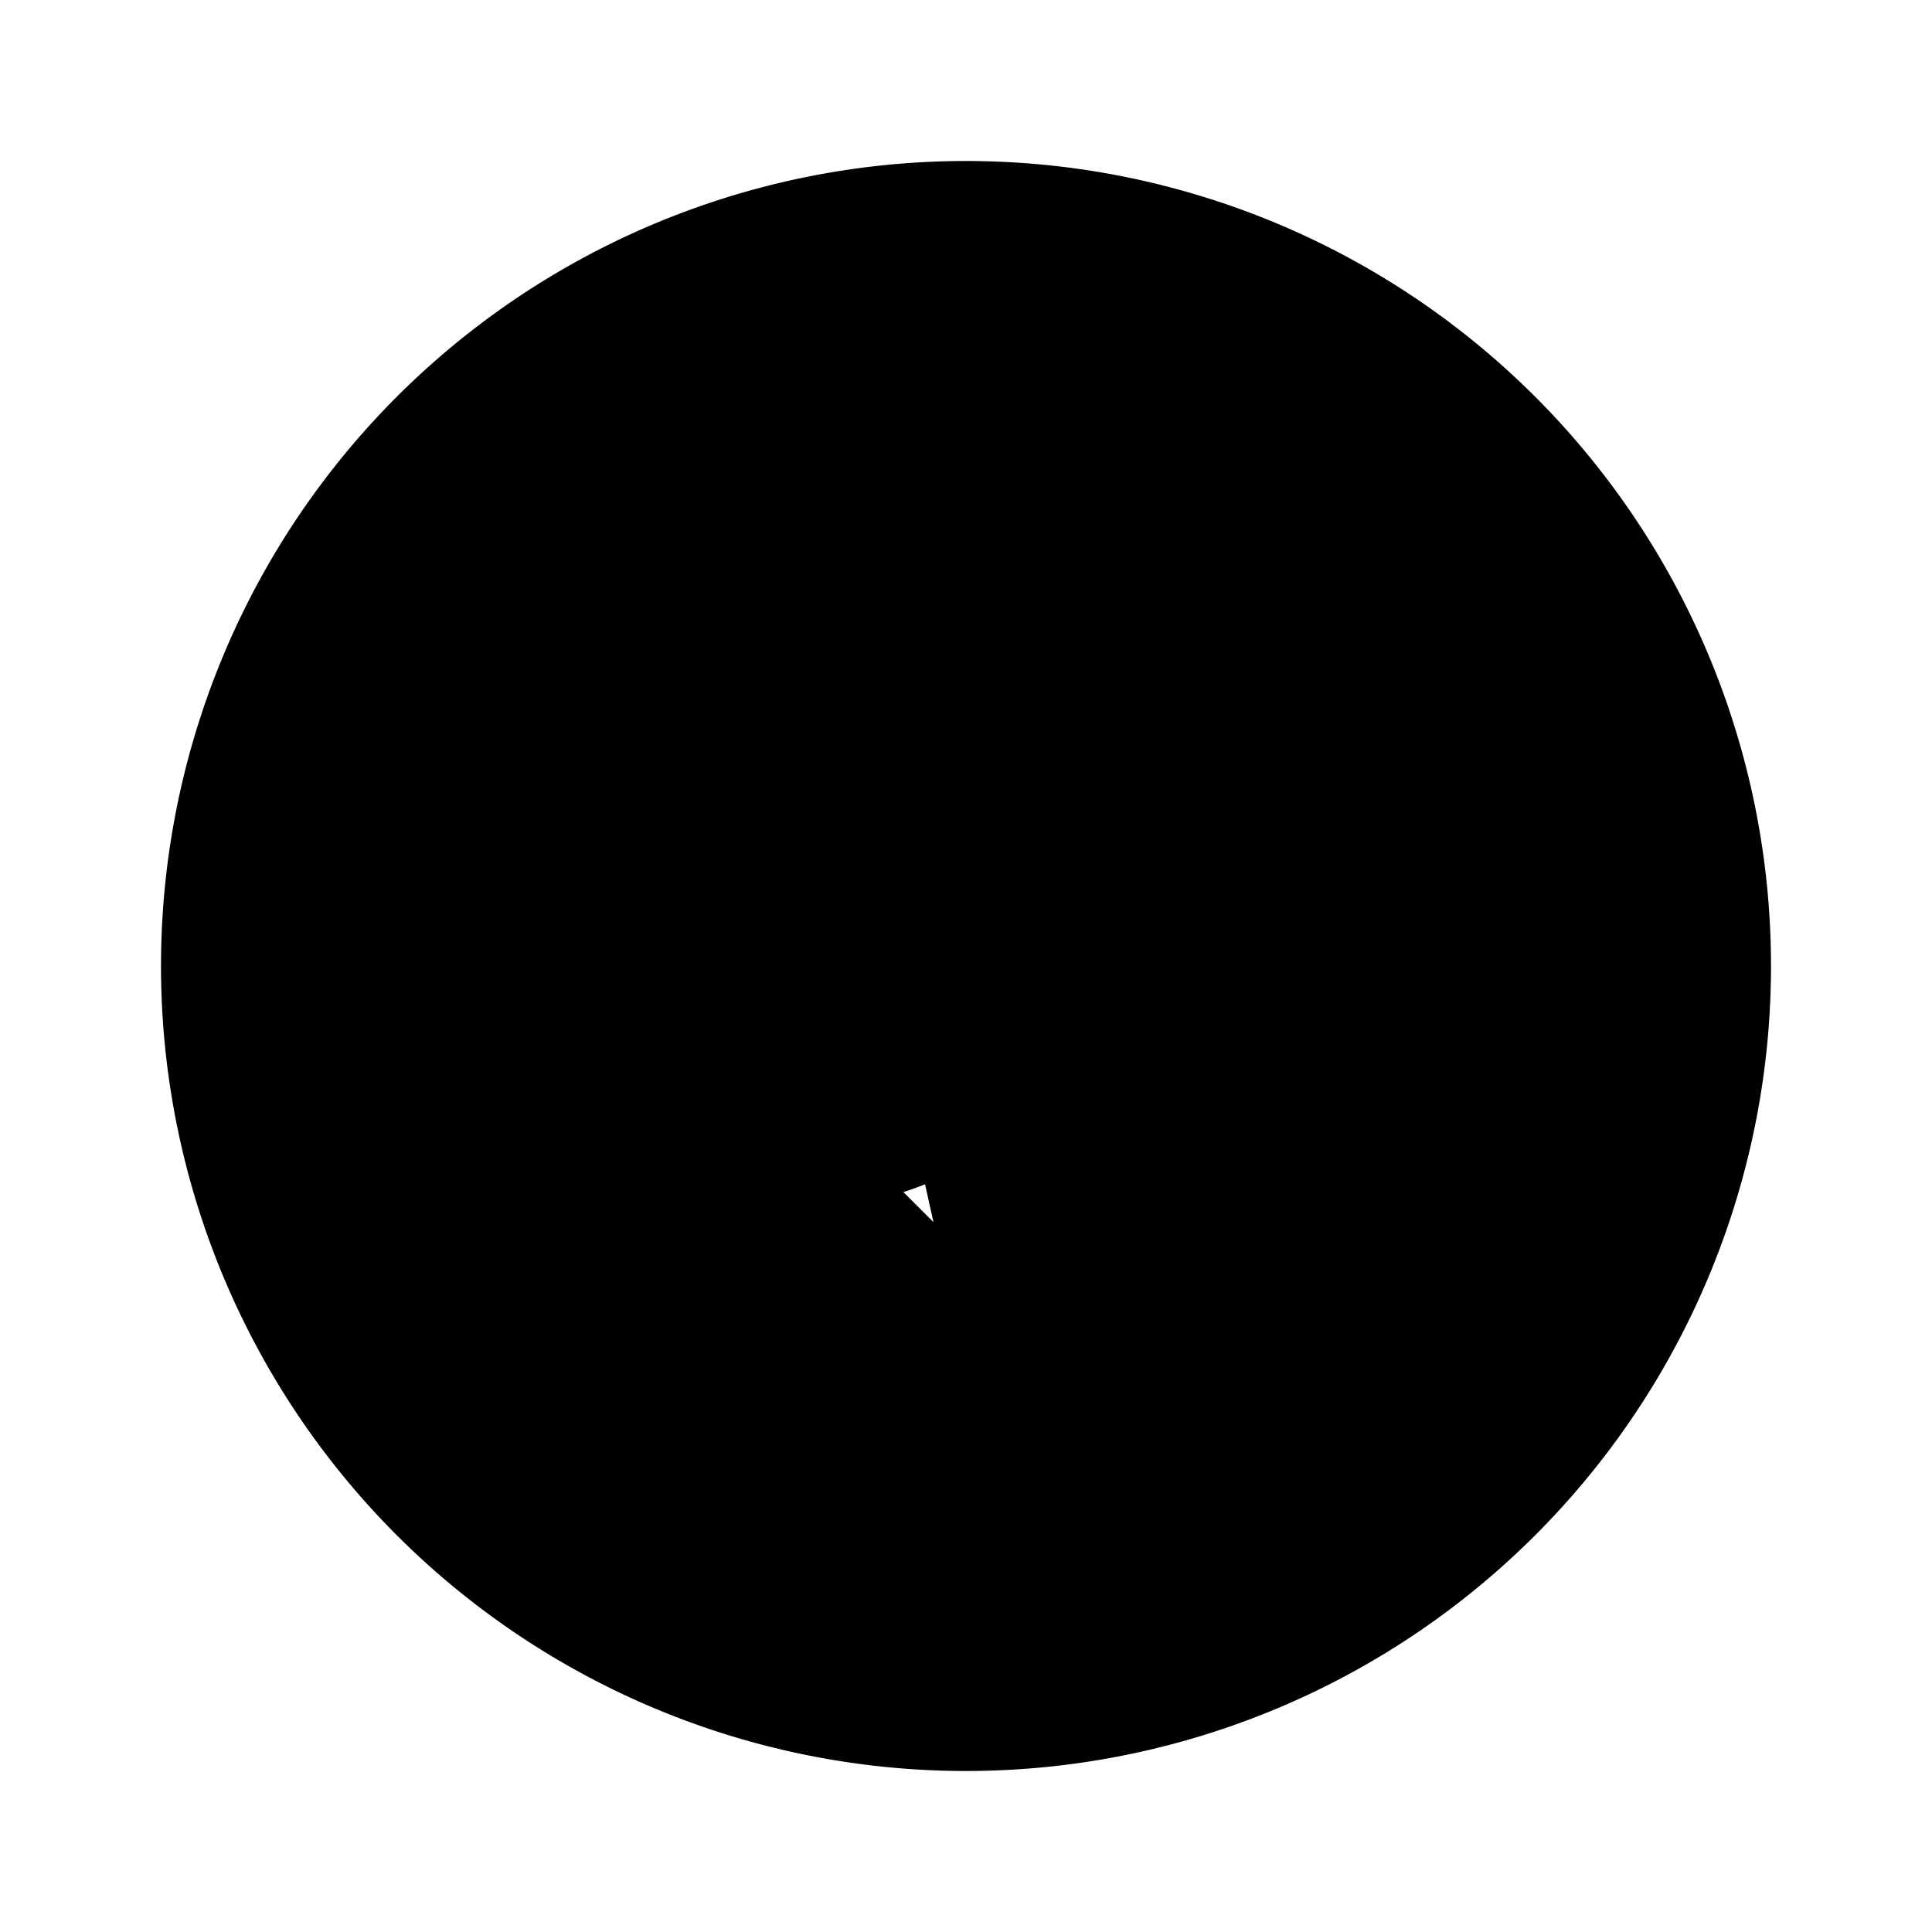 <svg xmlns="http://www.w3.org/2000/svg" stroke="currentColor" viewBox="0 0 24 24" width="24" height="24" fill="currentColor"><path stroke-linecap="round" stroke-linejoin="round" stroke-width="2" d="M9 8h6m-5 0a3 3 0 1 1 0 6H9l3 3m-3-6h6m6 1a9 9 0 1 1-18 0 9 9 0 0 1 18 0z"/></svg>
